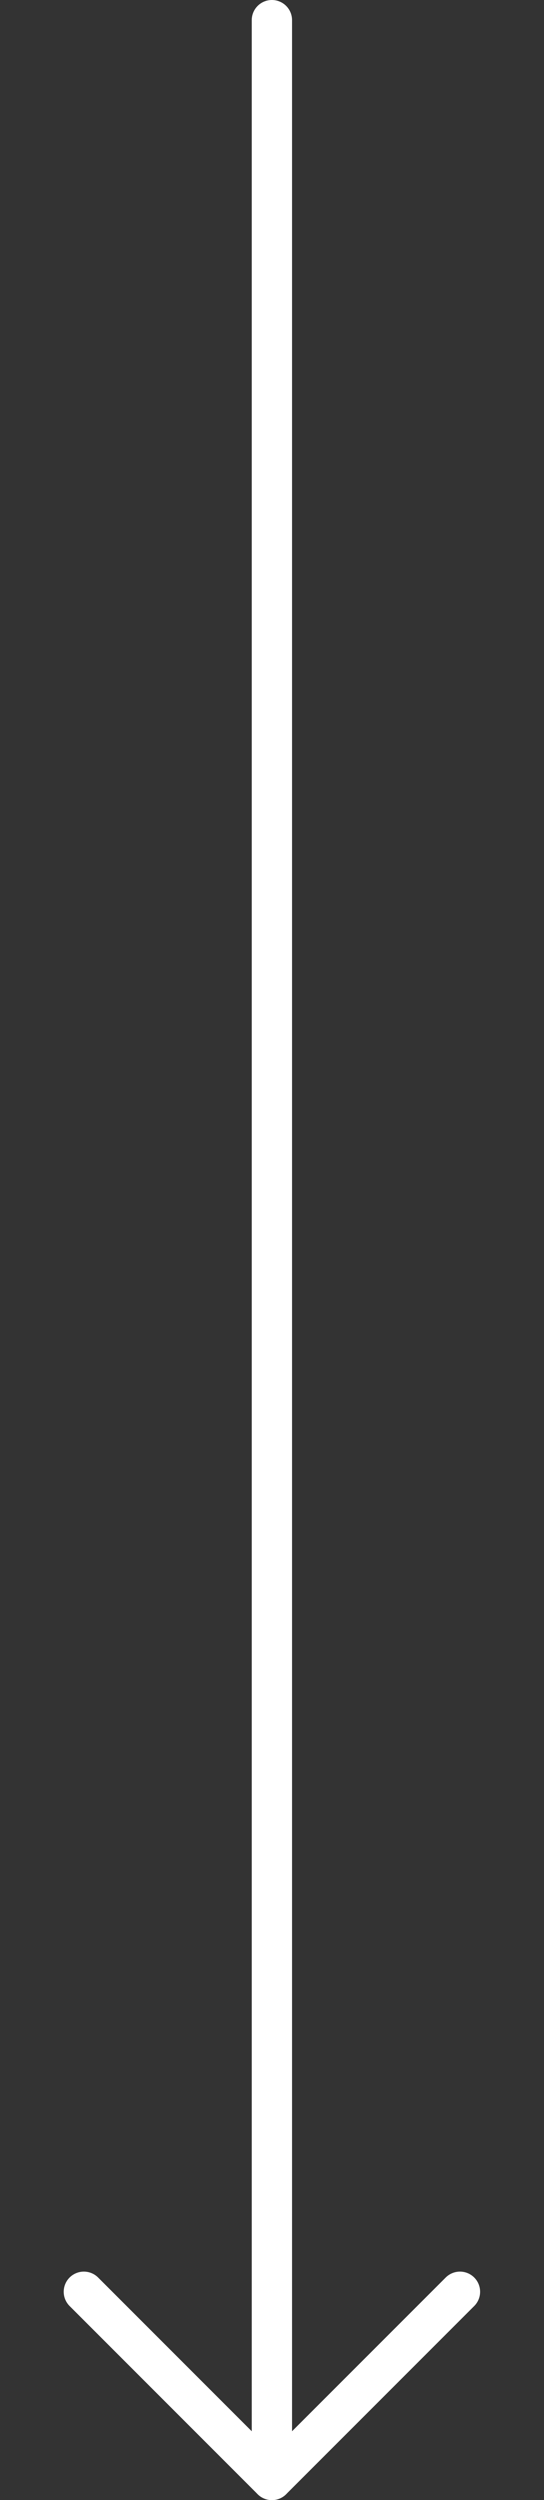 <svg width="27" height="124" viewBox="0 0 27 124" fill="none" xmlns="http://www.w3.org/2000/svg">
<rect x="0" y="0" width="27" height="124" fill="#333333" stroke="none"/>
<g clip-path="url(#clip0_7909_819)">
<path d="M13.495 1L13.495 123" stroke="white" stroke-width="2" stroke-linecap="round" stroke-linejoin="round"/>
<path d="M4.162 113.667L13.495 123L22.829 113.667" stroke="white" stroke-width="2" stroke-linecap="round" stroke-linejoin="round"/>
</g>
<defs>
<clipPath id="clip0_7909_819">
<rect width="124" height="26" fill="white" transform="matrix(0 -1 -1 0 26.495 124)"/>
</clipPath>
</defs>
</svg>
